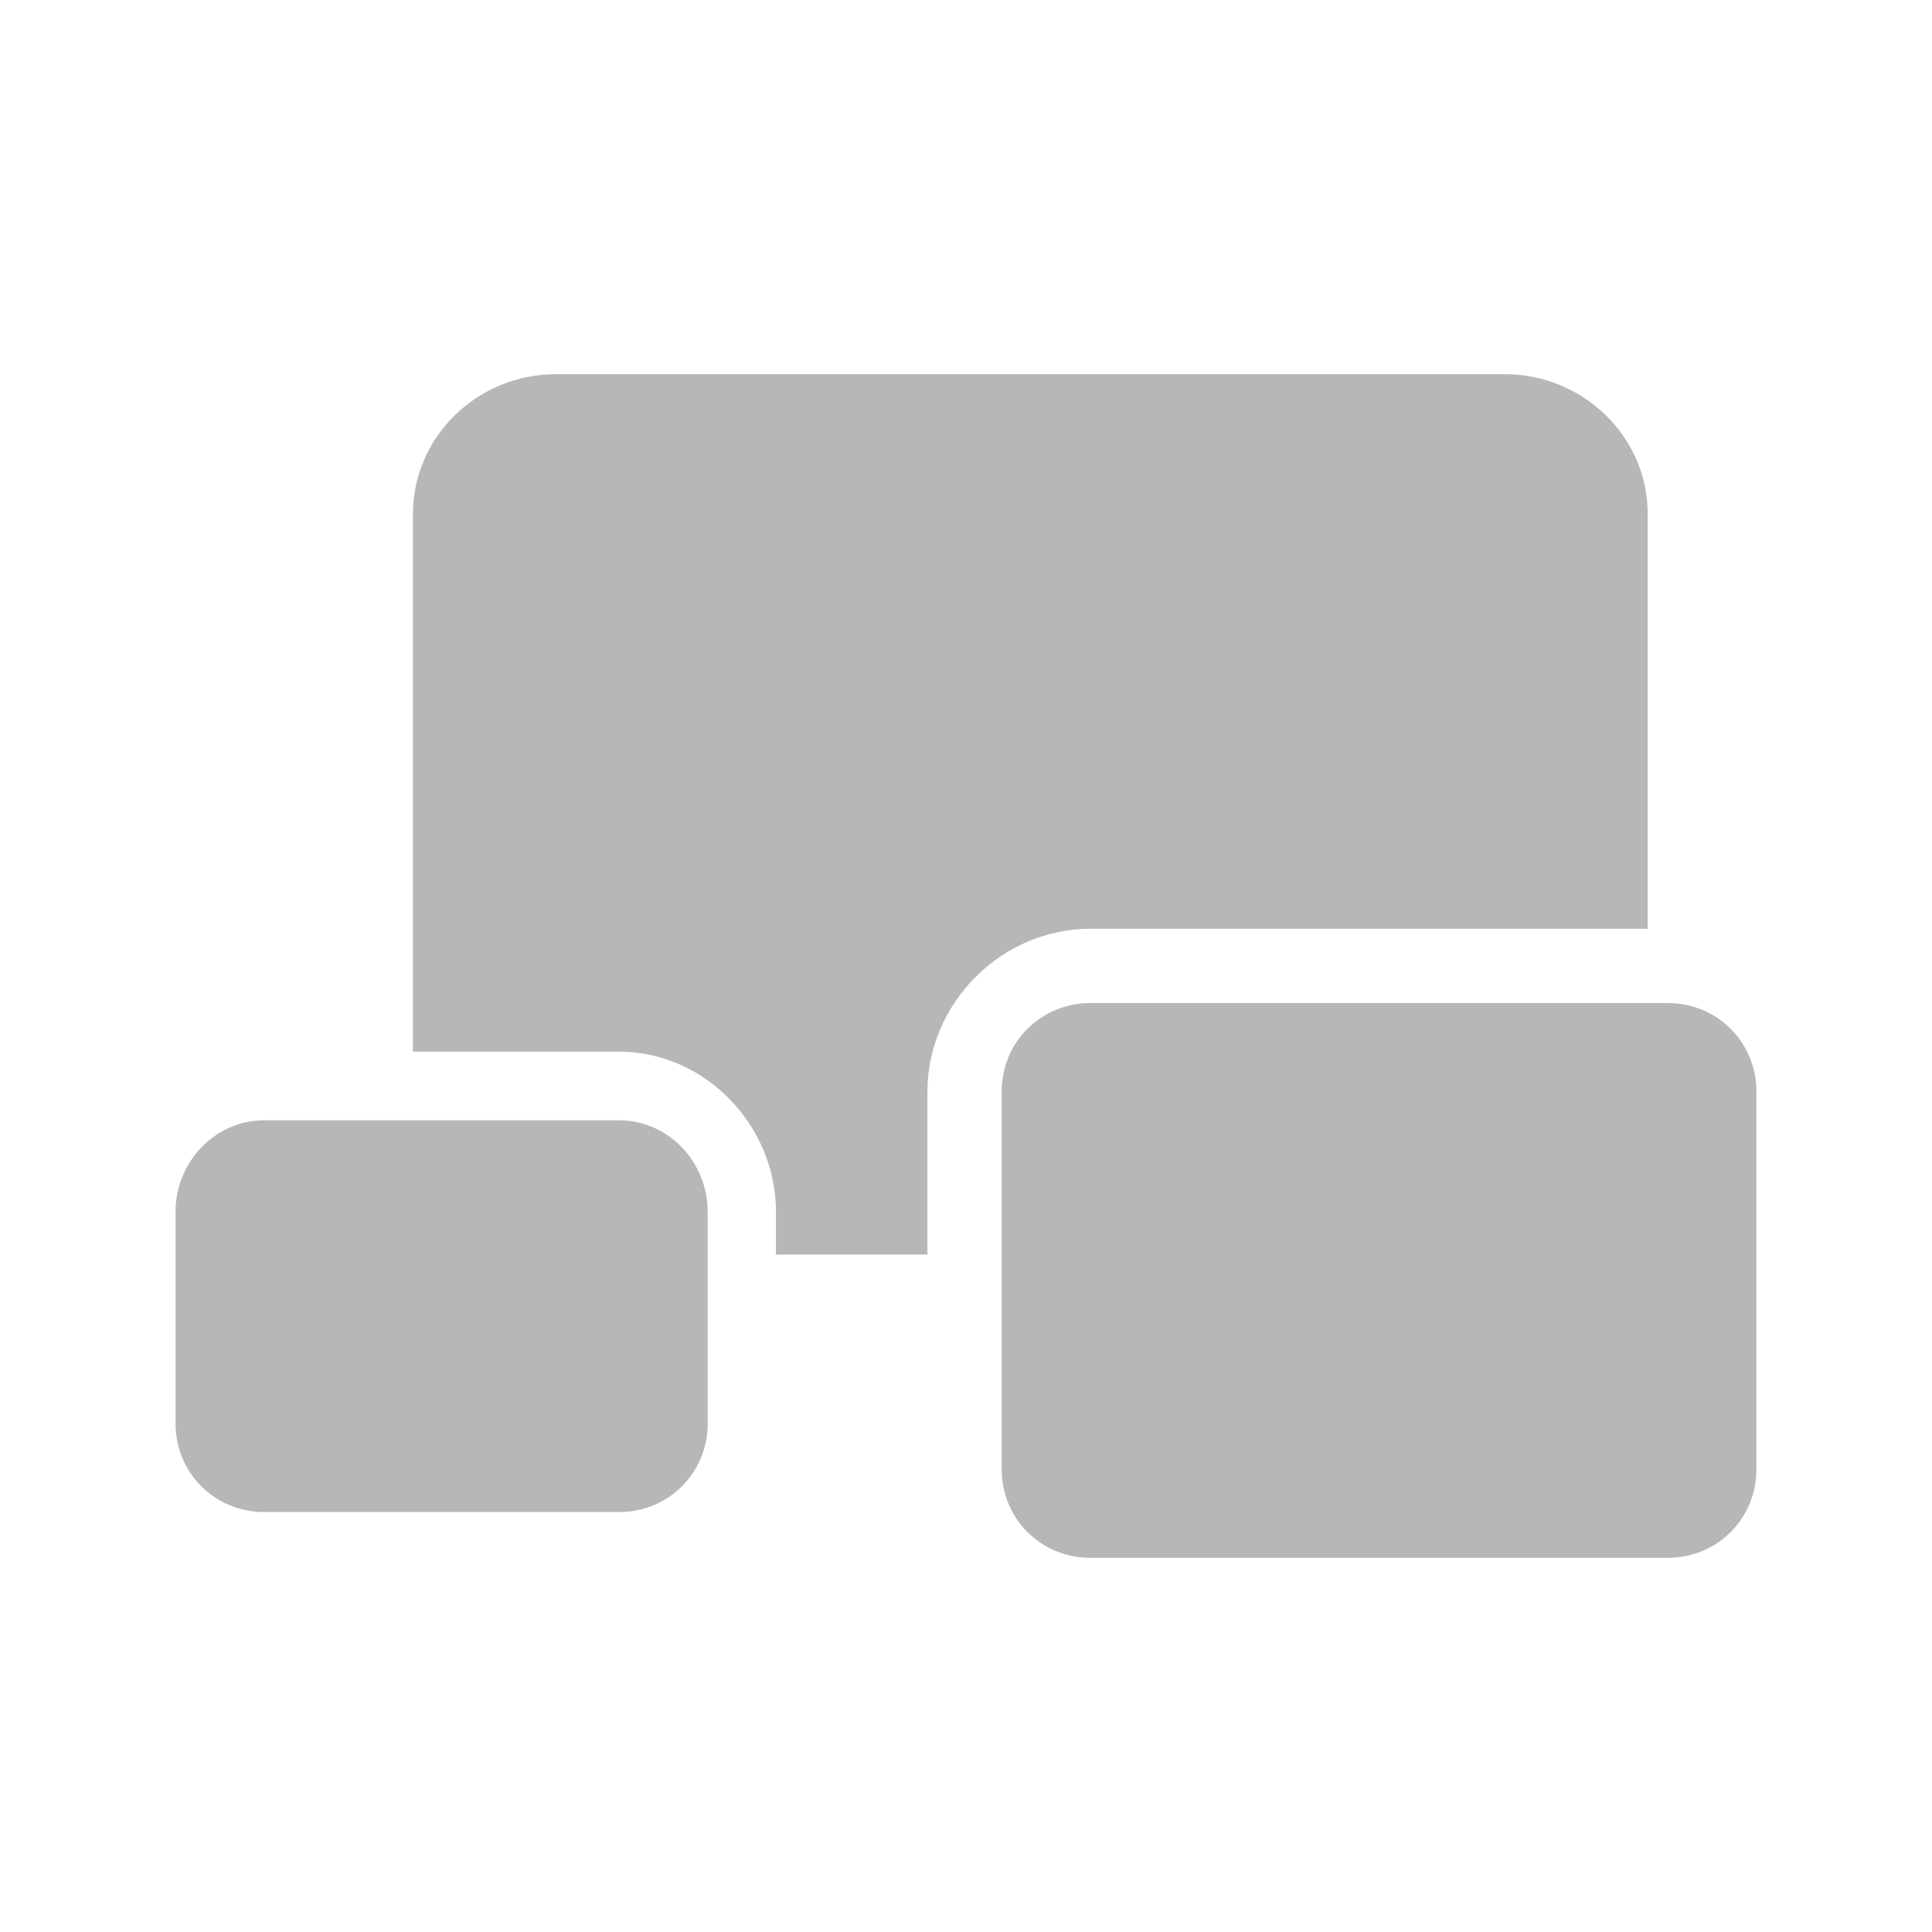 <svg viewBox="0 0 512 512" xmlns="http://www.w3.org/2000/svg">
 <path d="m147.293 99.165c-20.666 0-37.865 16.431-37.865 37.12v142.406h54.551c22.877 0 41.658 19.549 41.658 42.426v11.357h40.145v-43.171c0-23.505 19.642-43.171 43.171-43.171h147.712v-109.847c0-20.666-17.199-37.12-37.865-37.12zm141.661 166.656c-13.126 0-23.505 10.356-23.505 23.505v100.003c0 13.126 10.356 23.505 23.505 23.505h153.018c13.126 0 23.505-10.356 23.505-23.505v-100.003c0-13.126-10.356-23.505-23.505-23.505zm-218.927 31.069c-13.126 0-23.505 11.124-23.505 24.25v56.064c0 13.126 10.356 23.505 23.505 23.505h94.022c13.126 0 23.505-10.356 23.505-23.505v-56.064c0-13.126-10.356-24.25-23.505-24.25z" fill="#b7b7b7" fill-rule="evenodd"/>
</svg>
